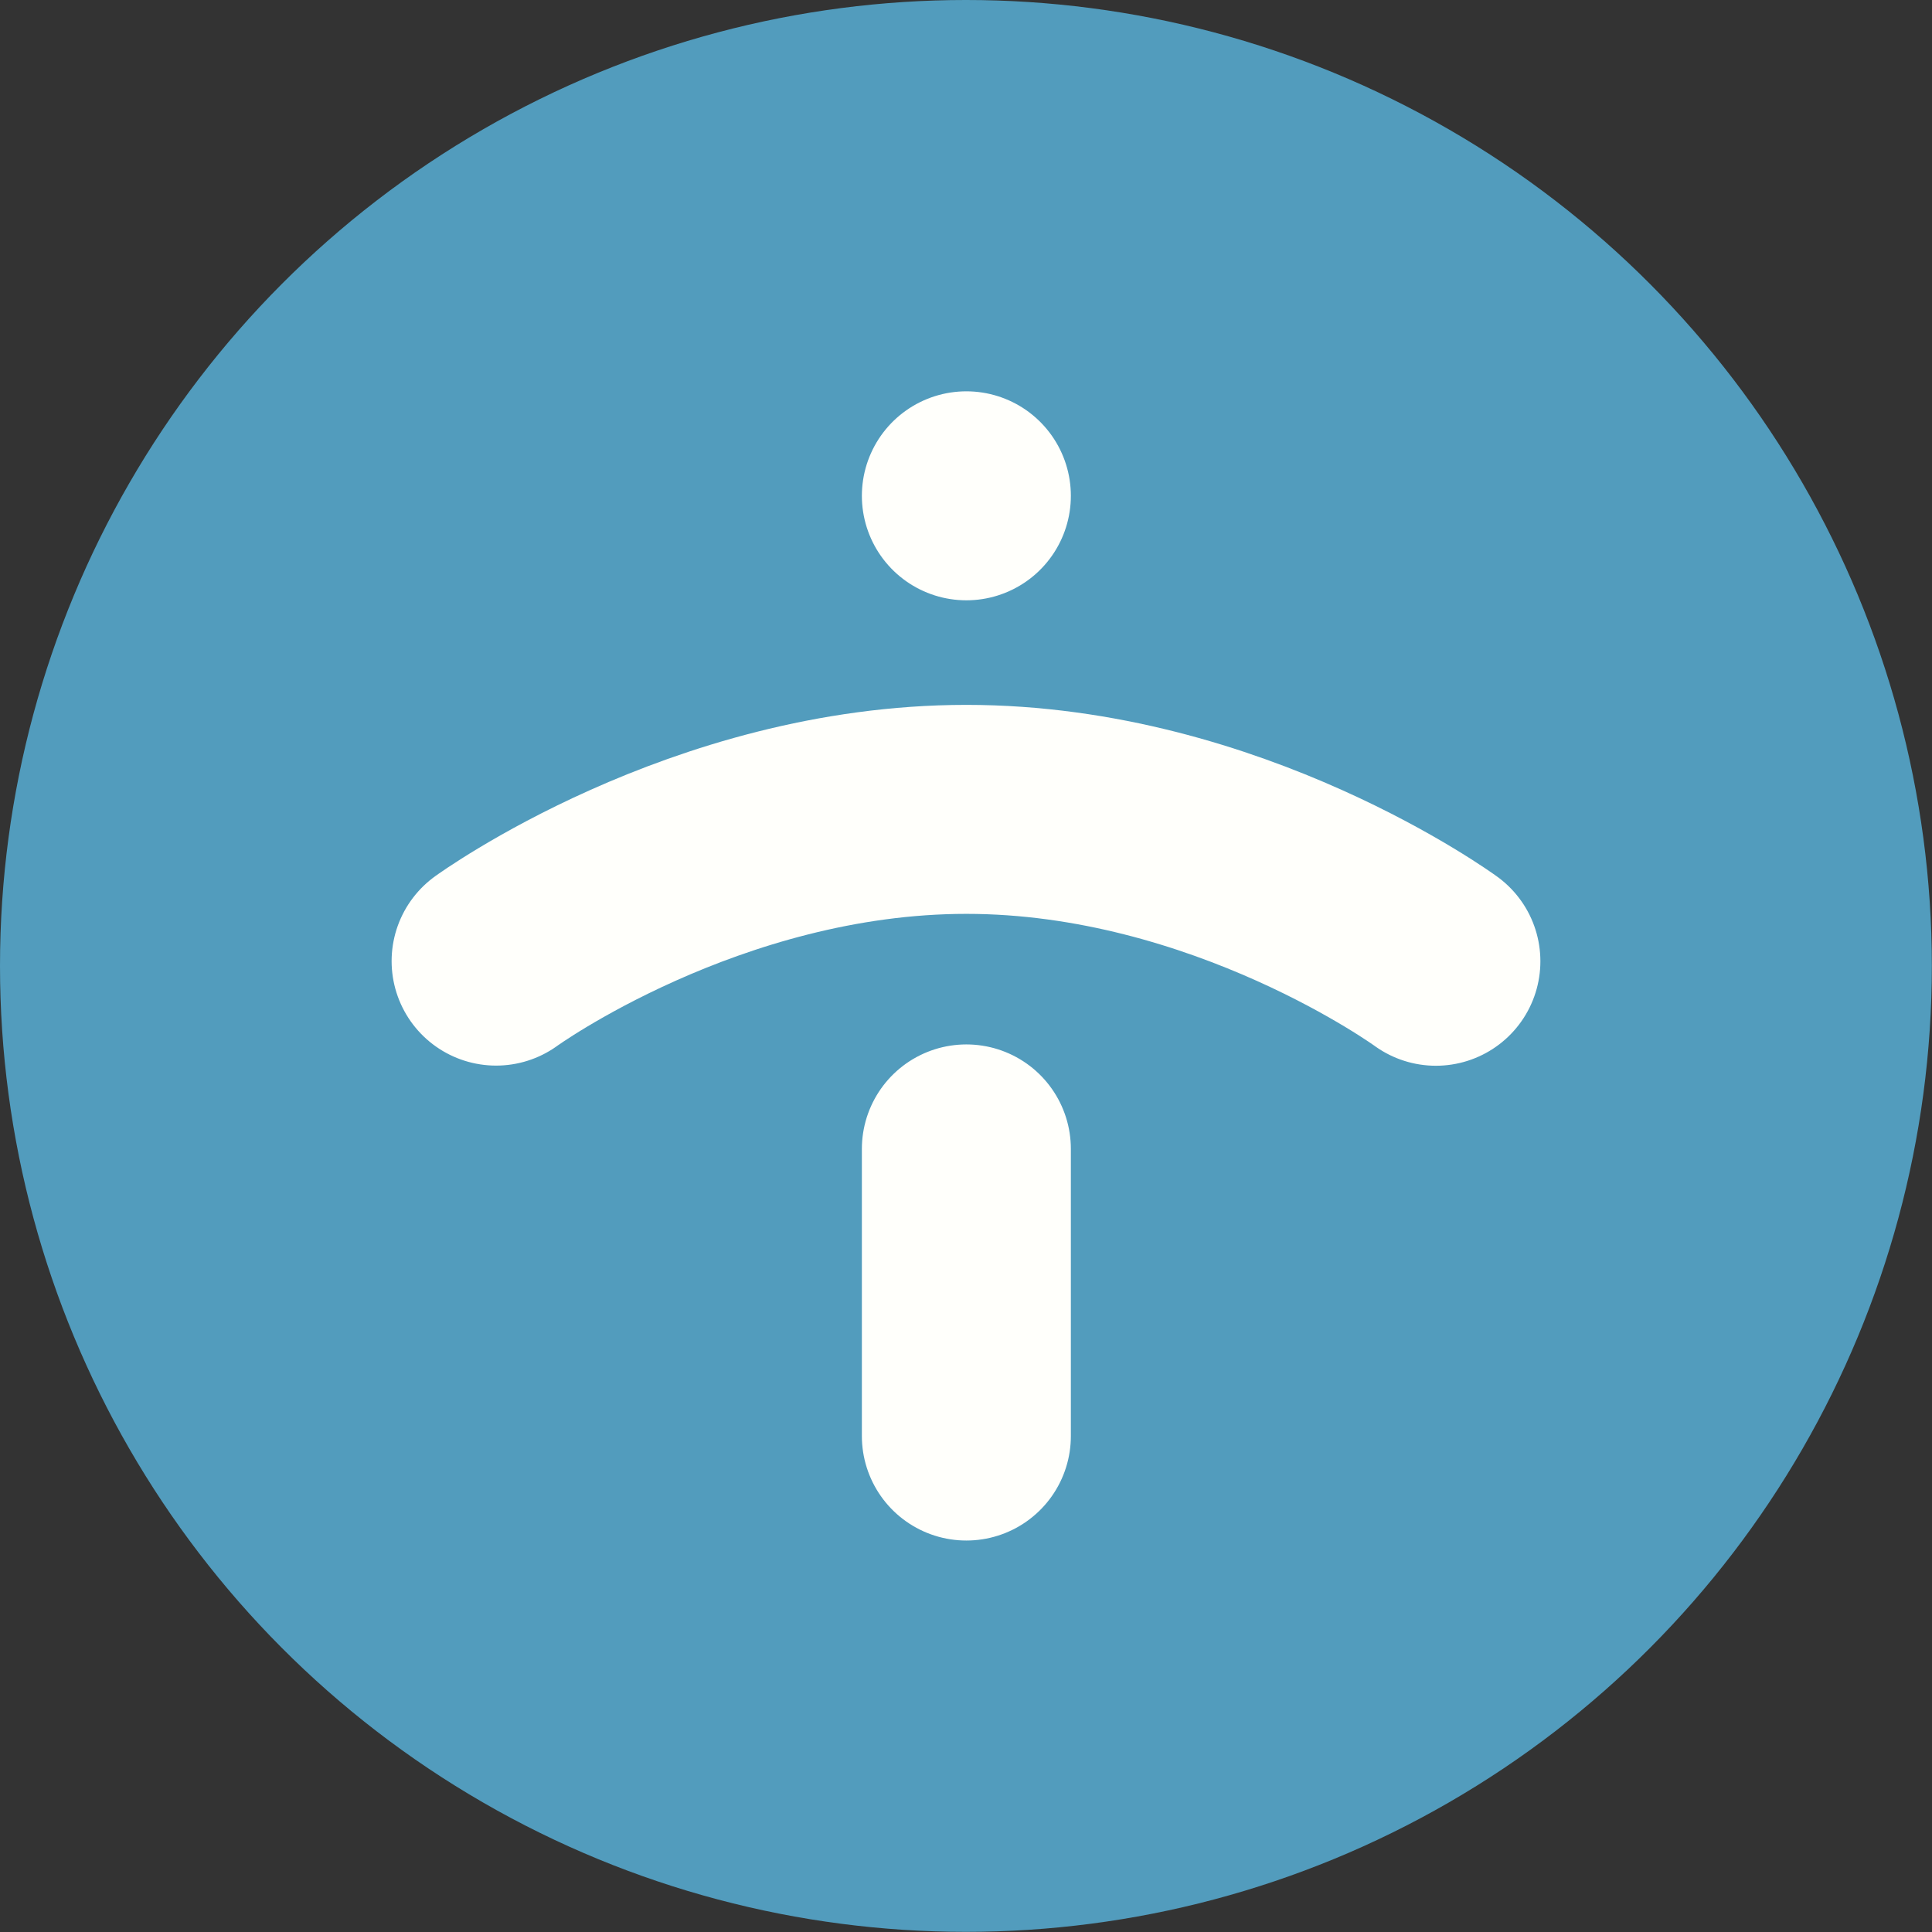 <svg width="50" height="50" viewBox="0 0 13.229 13.229" xmlns="http://www.w3.org/2000/svg"><rect x="0" y="0" width="13.229" height="13.229" fill="#333333" stroke="none"/><circle style="fill:#529cbd;stroke-width:2.117;stroke-linecap:round;stroke-linejoin:round" cx="6.614" cy="6.614" r="6.614"/><path style="fill:none;fill-opacity:1;stroke:#fffffb;stroke-width:1.431;stroke-linecap:round;stroke-linejoin:round;stroke-dasharray:none;stroke-opacity:1" d="M3.397 6.581s1.431-1.039 3.22-1.039c1.789 0 3.215 1.04 3.215 1.04M6.617 9.833V7.867m0-4.472v0"/></svg>